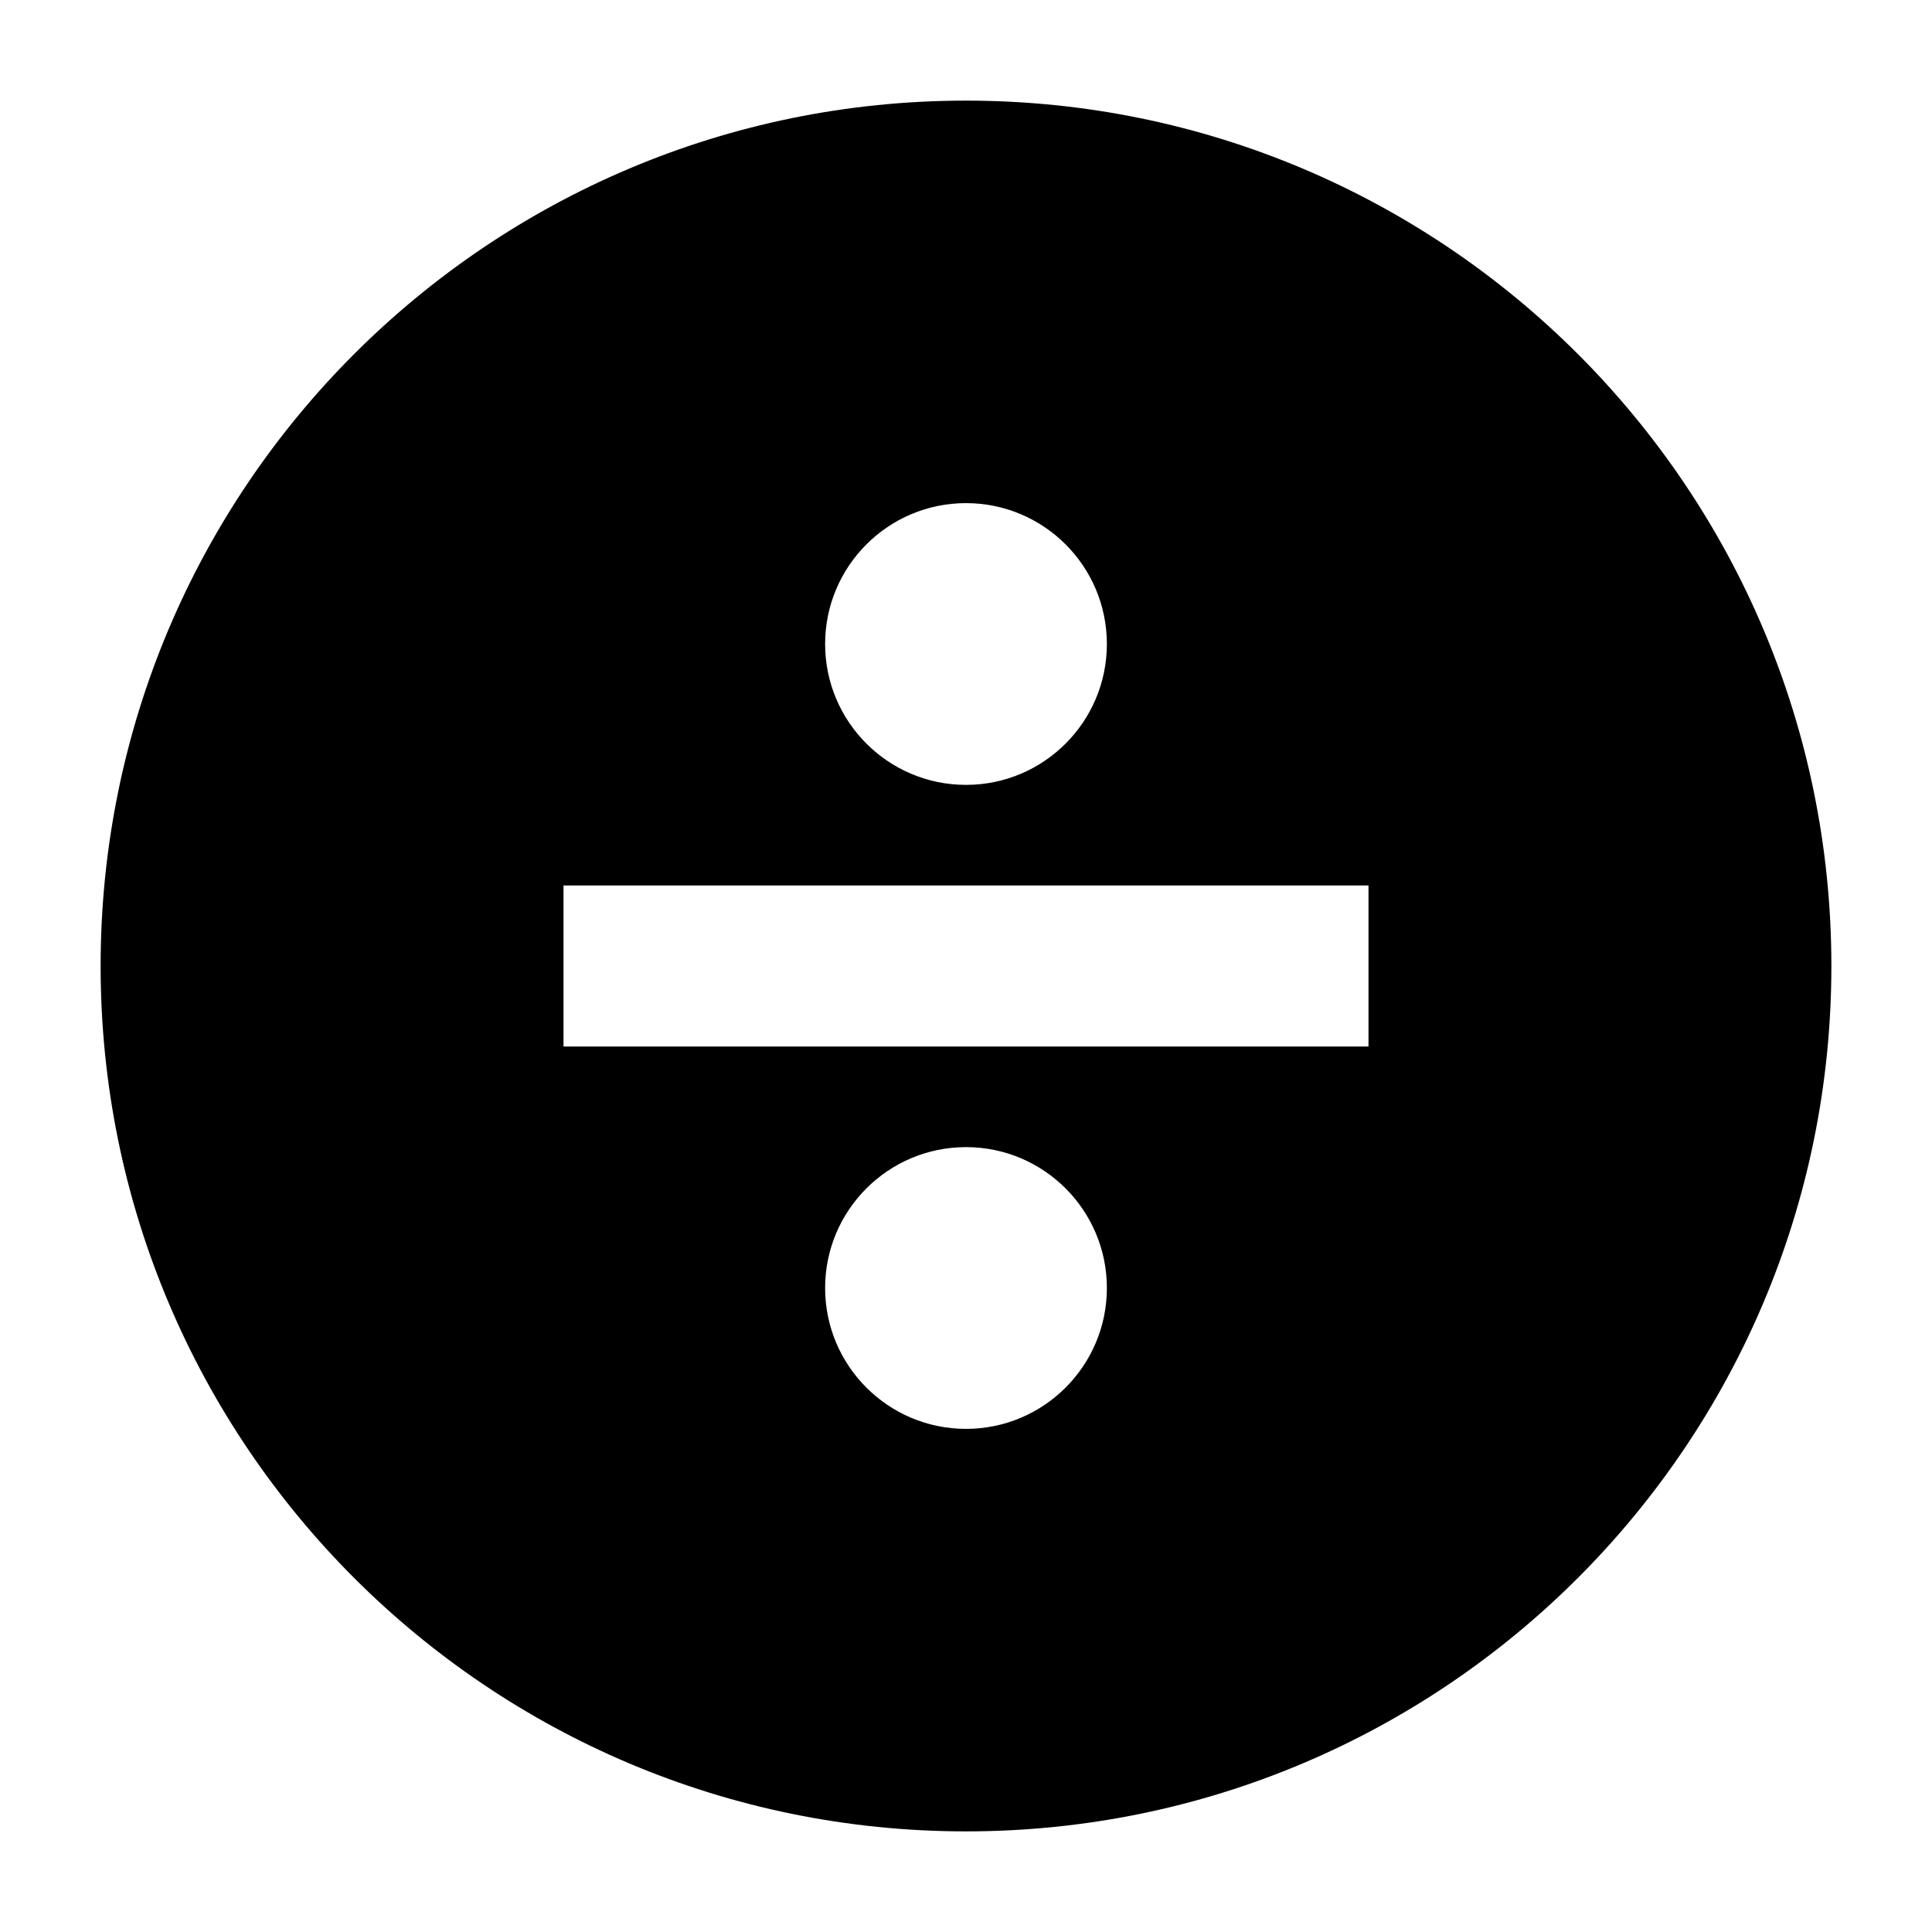 <svg width="24" height="24" viewBox="0 0 24 24" xmlns="http://www.w3.org/2000/svg">
    <path fill-rule="evenodd" clip-rule="evenodd" d="M1.25 12C1.25 6.063 6.063 1.25 12 1.25C17.937 1.25 22.75 6.063 22.75 12C22.75 17.937 17.937 22.75 12 22.75C6.063 22.75 1.25 17.937 1.25 12ZM10.25 8C10.25 7.034 11.034 6.25 12 6.25C12.966 6.25 13.75 7.034 13.75 8C13.75 8.966 12.966 9.75 12 9.75C11.034 9.75 10.25 8.966 10.25 8ZM10.25 16C10.25 15.034 11.034 14.25 12 14.25C12.966 14.25 13.75 15.034 13.75 16C13.75 16.966 12.966 17.75 12 17.75C11.034 17.75 10.25 16.966 10.25 16ZM7 13H17V11H7V13Z"/>
</svg>
